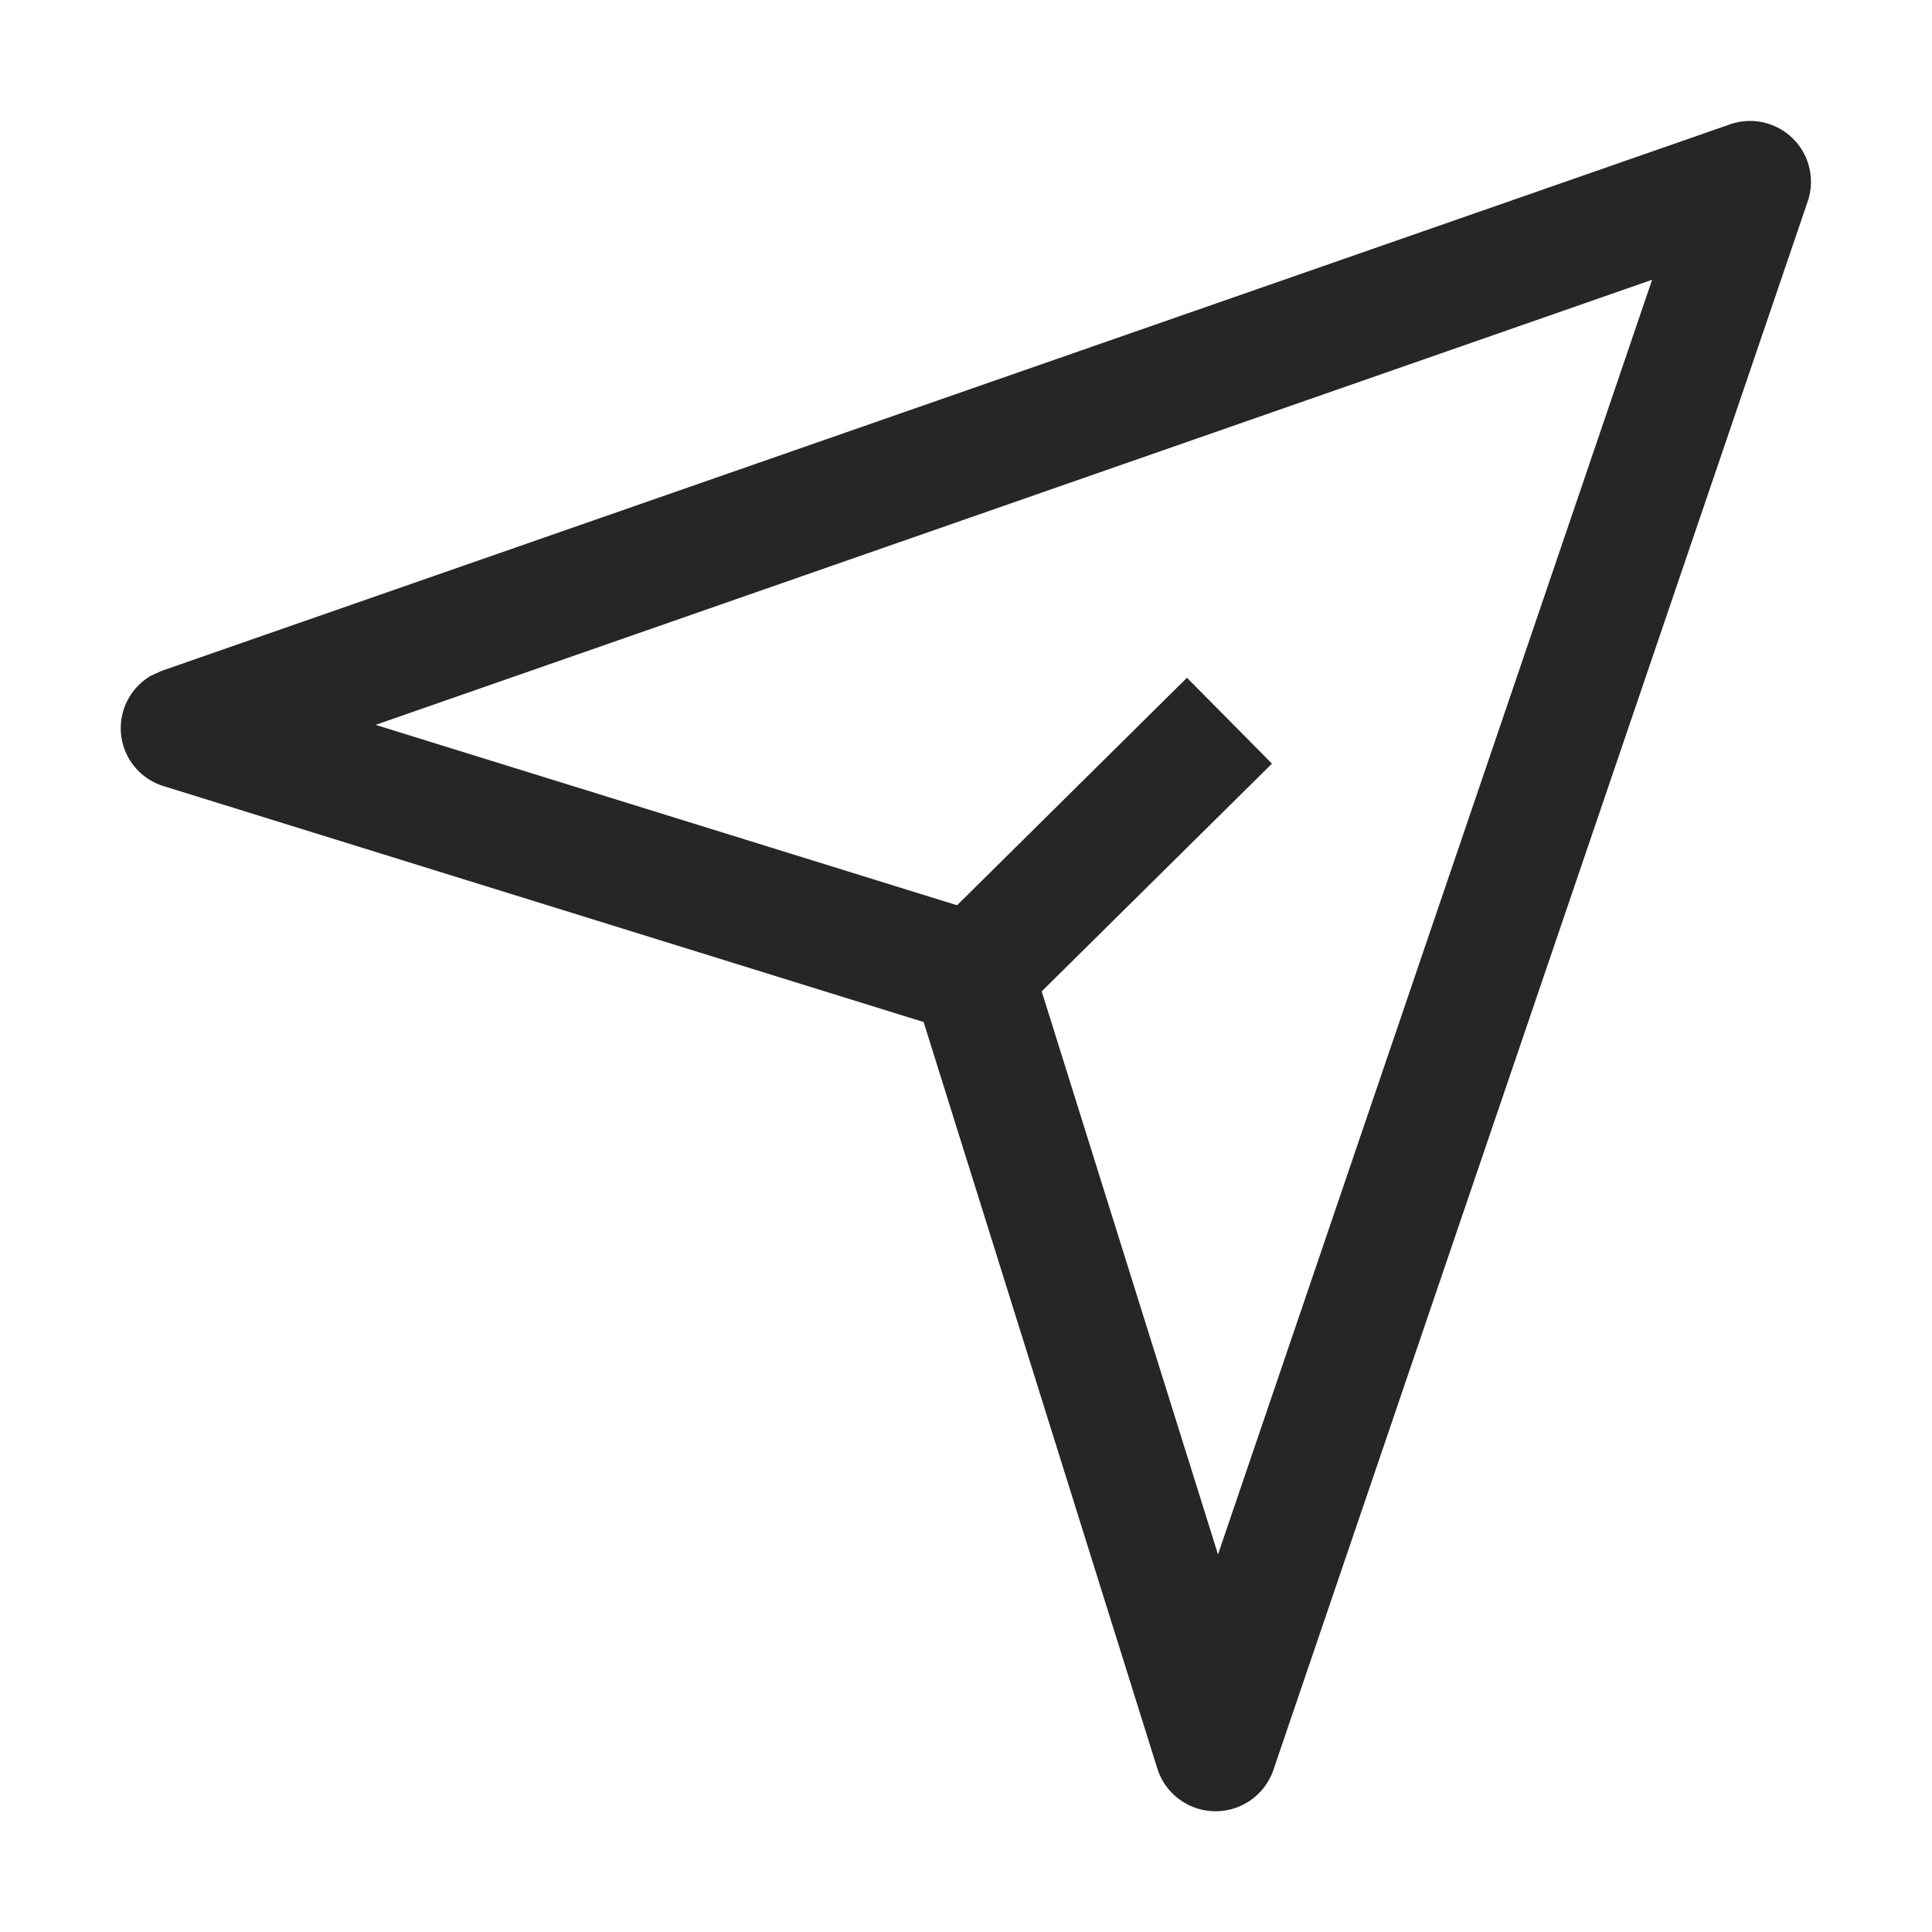 <svg t="1709561296205" class="icon" viewBox="0 0 1024 1024" version="1.1" xmlns="http://www.w3.org/2000/svg" p-id="27417" width="128" height="128"><path d="M916.928 65.92a32.256 32.256 0 0 1 41.28 40.576L674.88 938.24a32.384 32.384 0 0 1-61.44-0.768L489.536 541.696 86.656 416.64a32.128 32.128 0 0 1-6.528-58.56l5.504-2.496z m-41.28 82.368L199.104 384.192l308.16 95.616L629.12 359.232l45.056 45.504L552.128 525.44l93.44 298.432 230.08-675.584z" fill="#262626" p-id="27418"></path></svg>